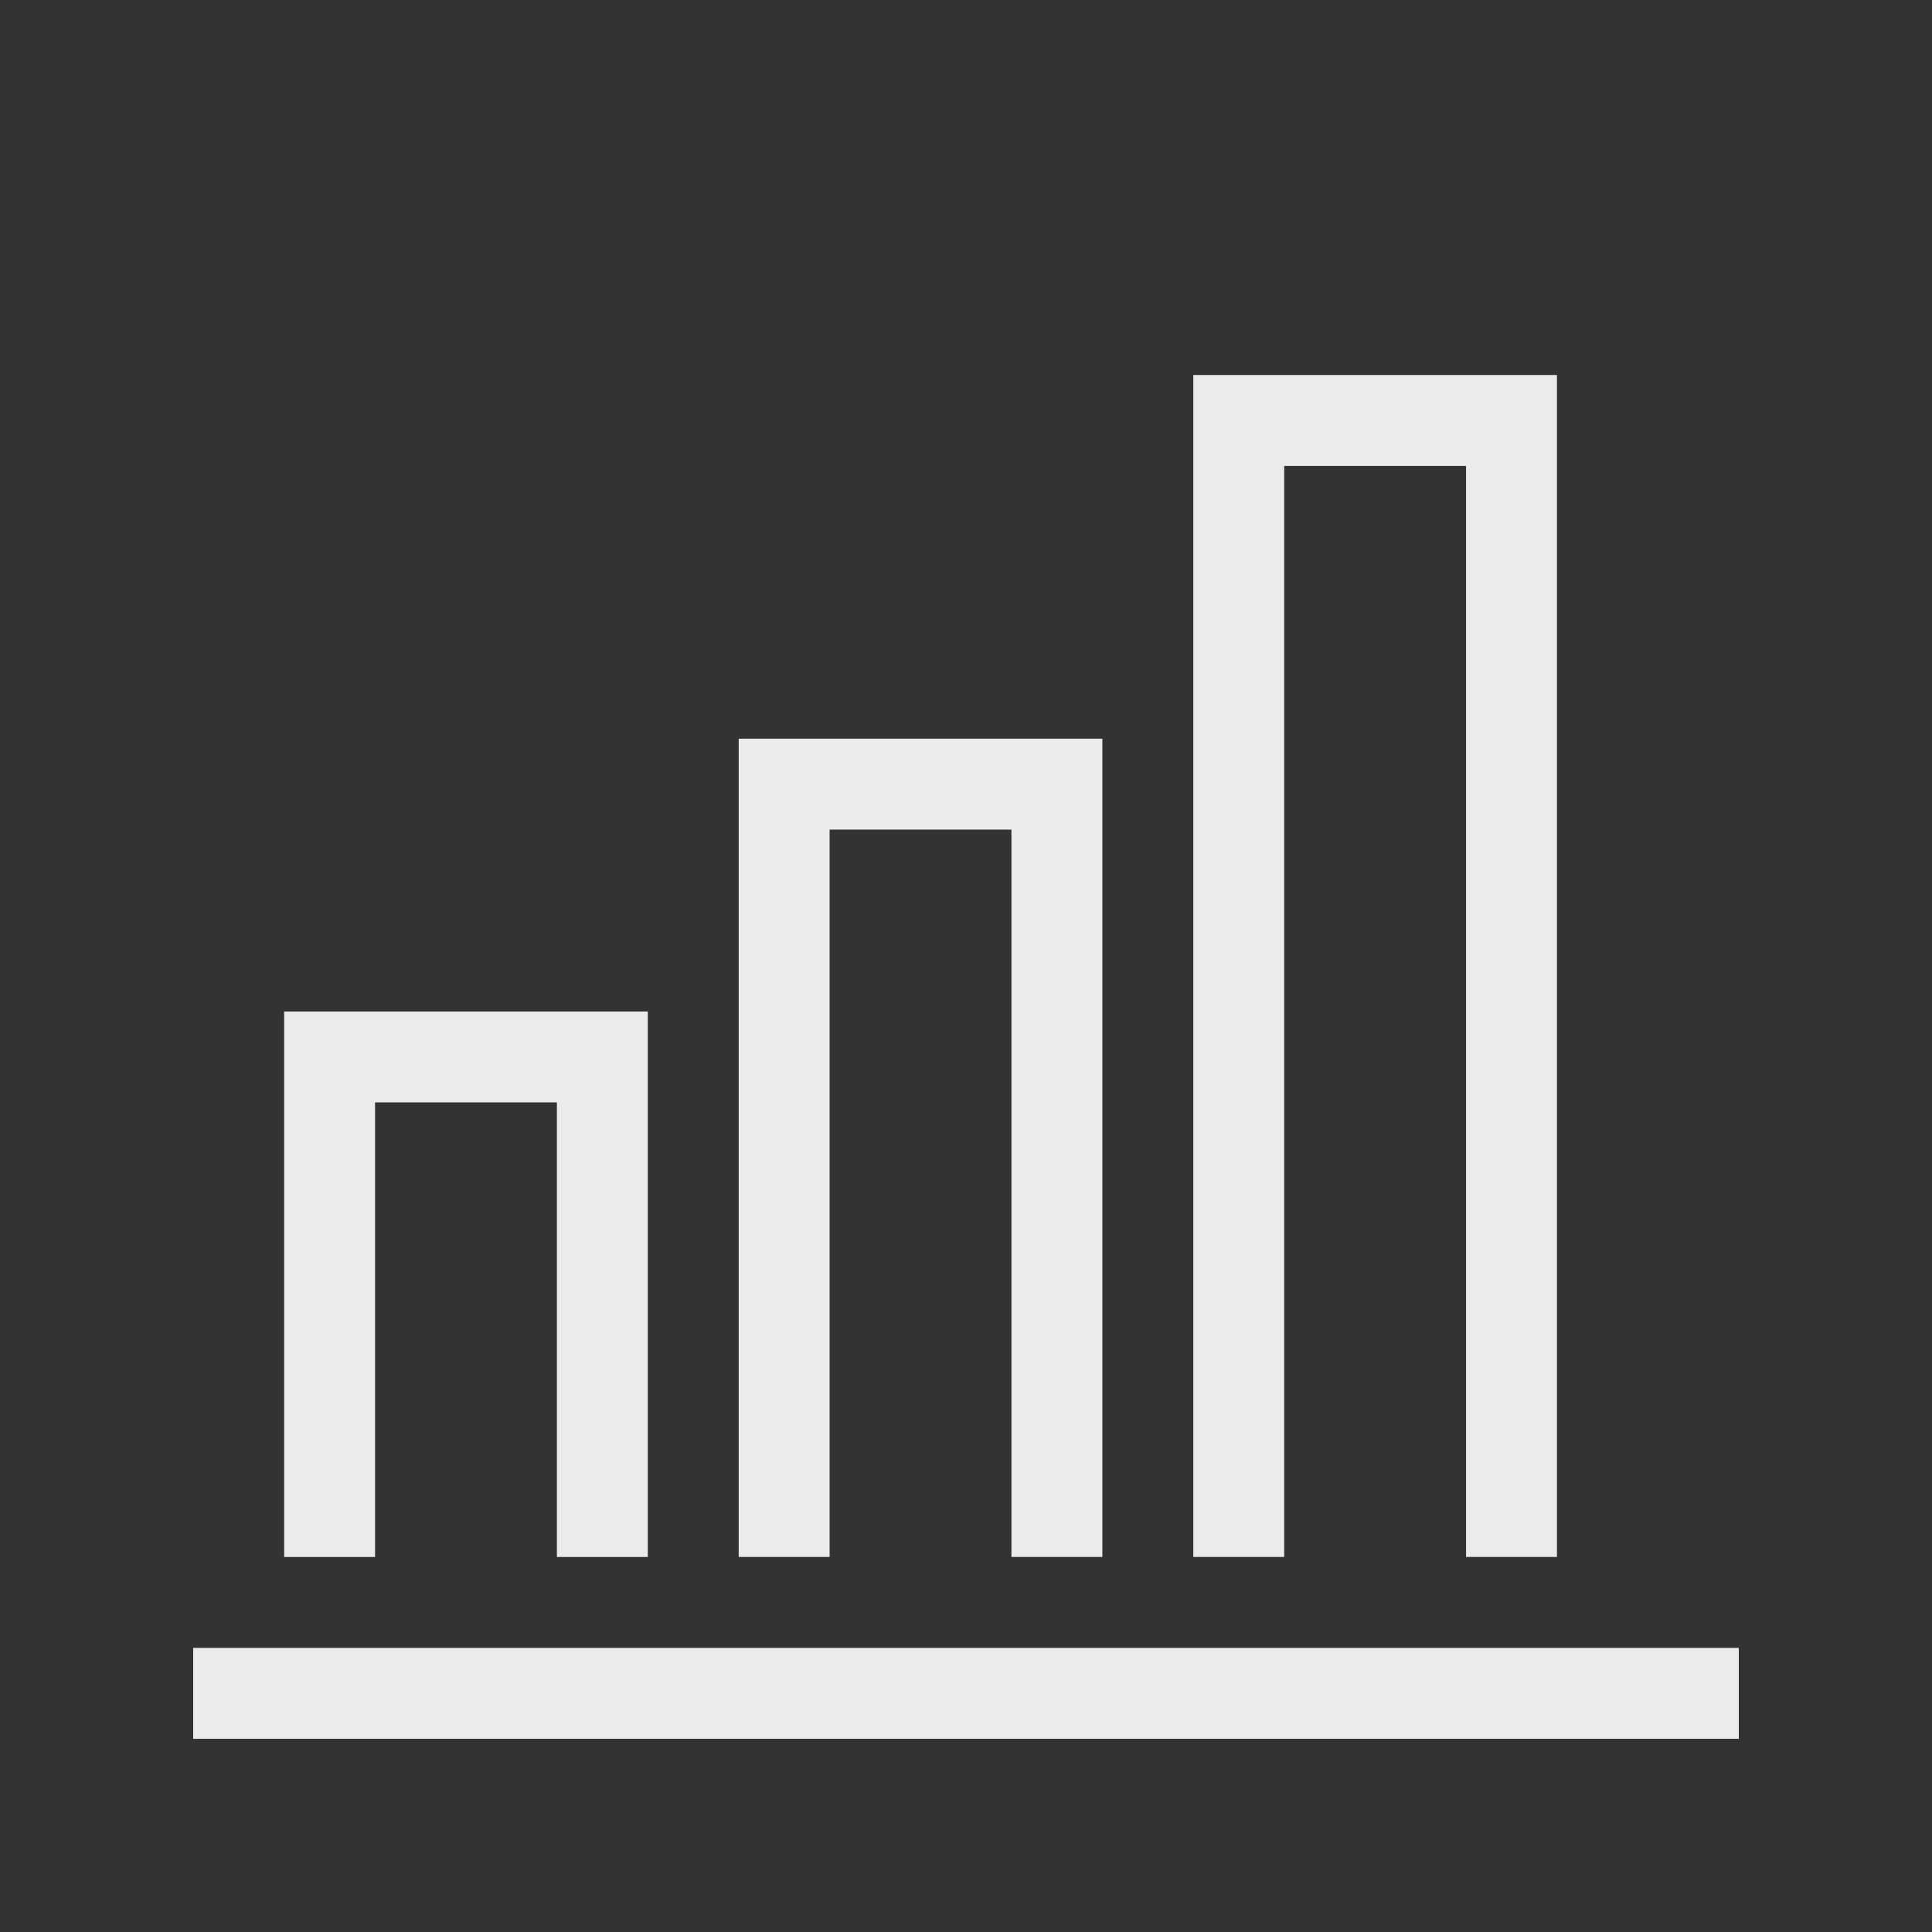 <!-- Generated by IcoMoon.io -->
<svg version="1.1" xmlns="http://www.w3.org/2000/svg" width="40" height="40" viewBox="0 0 40 40">
<rect x="0" y="0" width="40" height="40" fill="#333333" stroke="none"/>
<title>th-bar-chart</title>
<path fill="#ebebeb" d="M36 34.118v1.882h-32v-1.882h32zM7.765 22.824h3.765v9.412h1.882v-11.294h-7.529v11.294h1.882v-9.412zM17.176 17.176h3.765v15.059h1.882v-16.941h-7.529v16.941h1.882v-15.059zM26.588 9.647h3.765v22.588h1.882v-24.471h-7.529v24.471h1.882v-22.588z"></path>
</svg>
